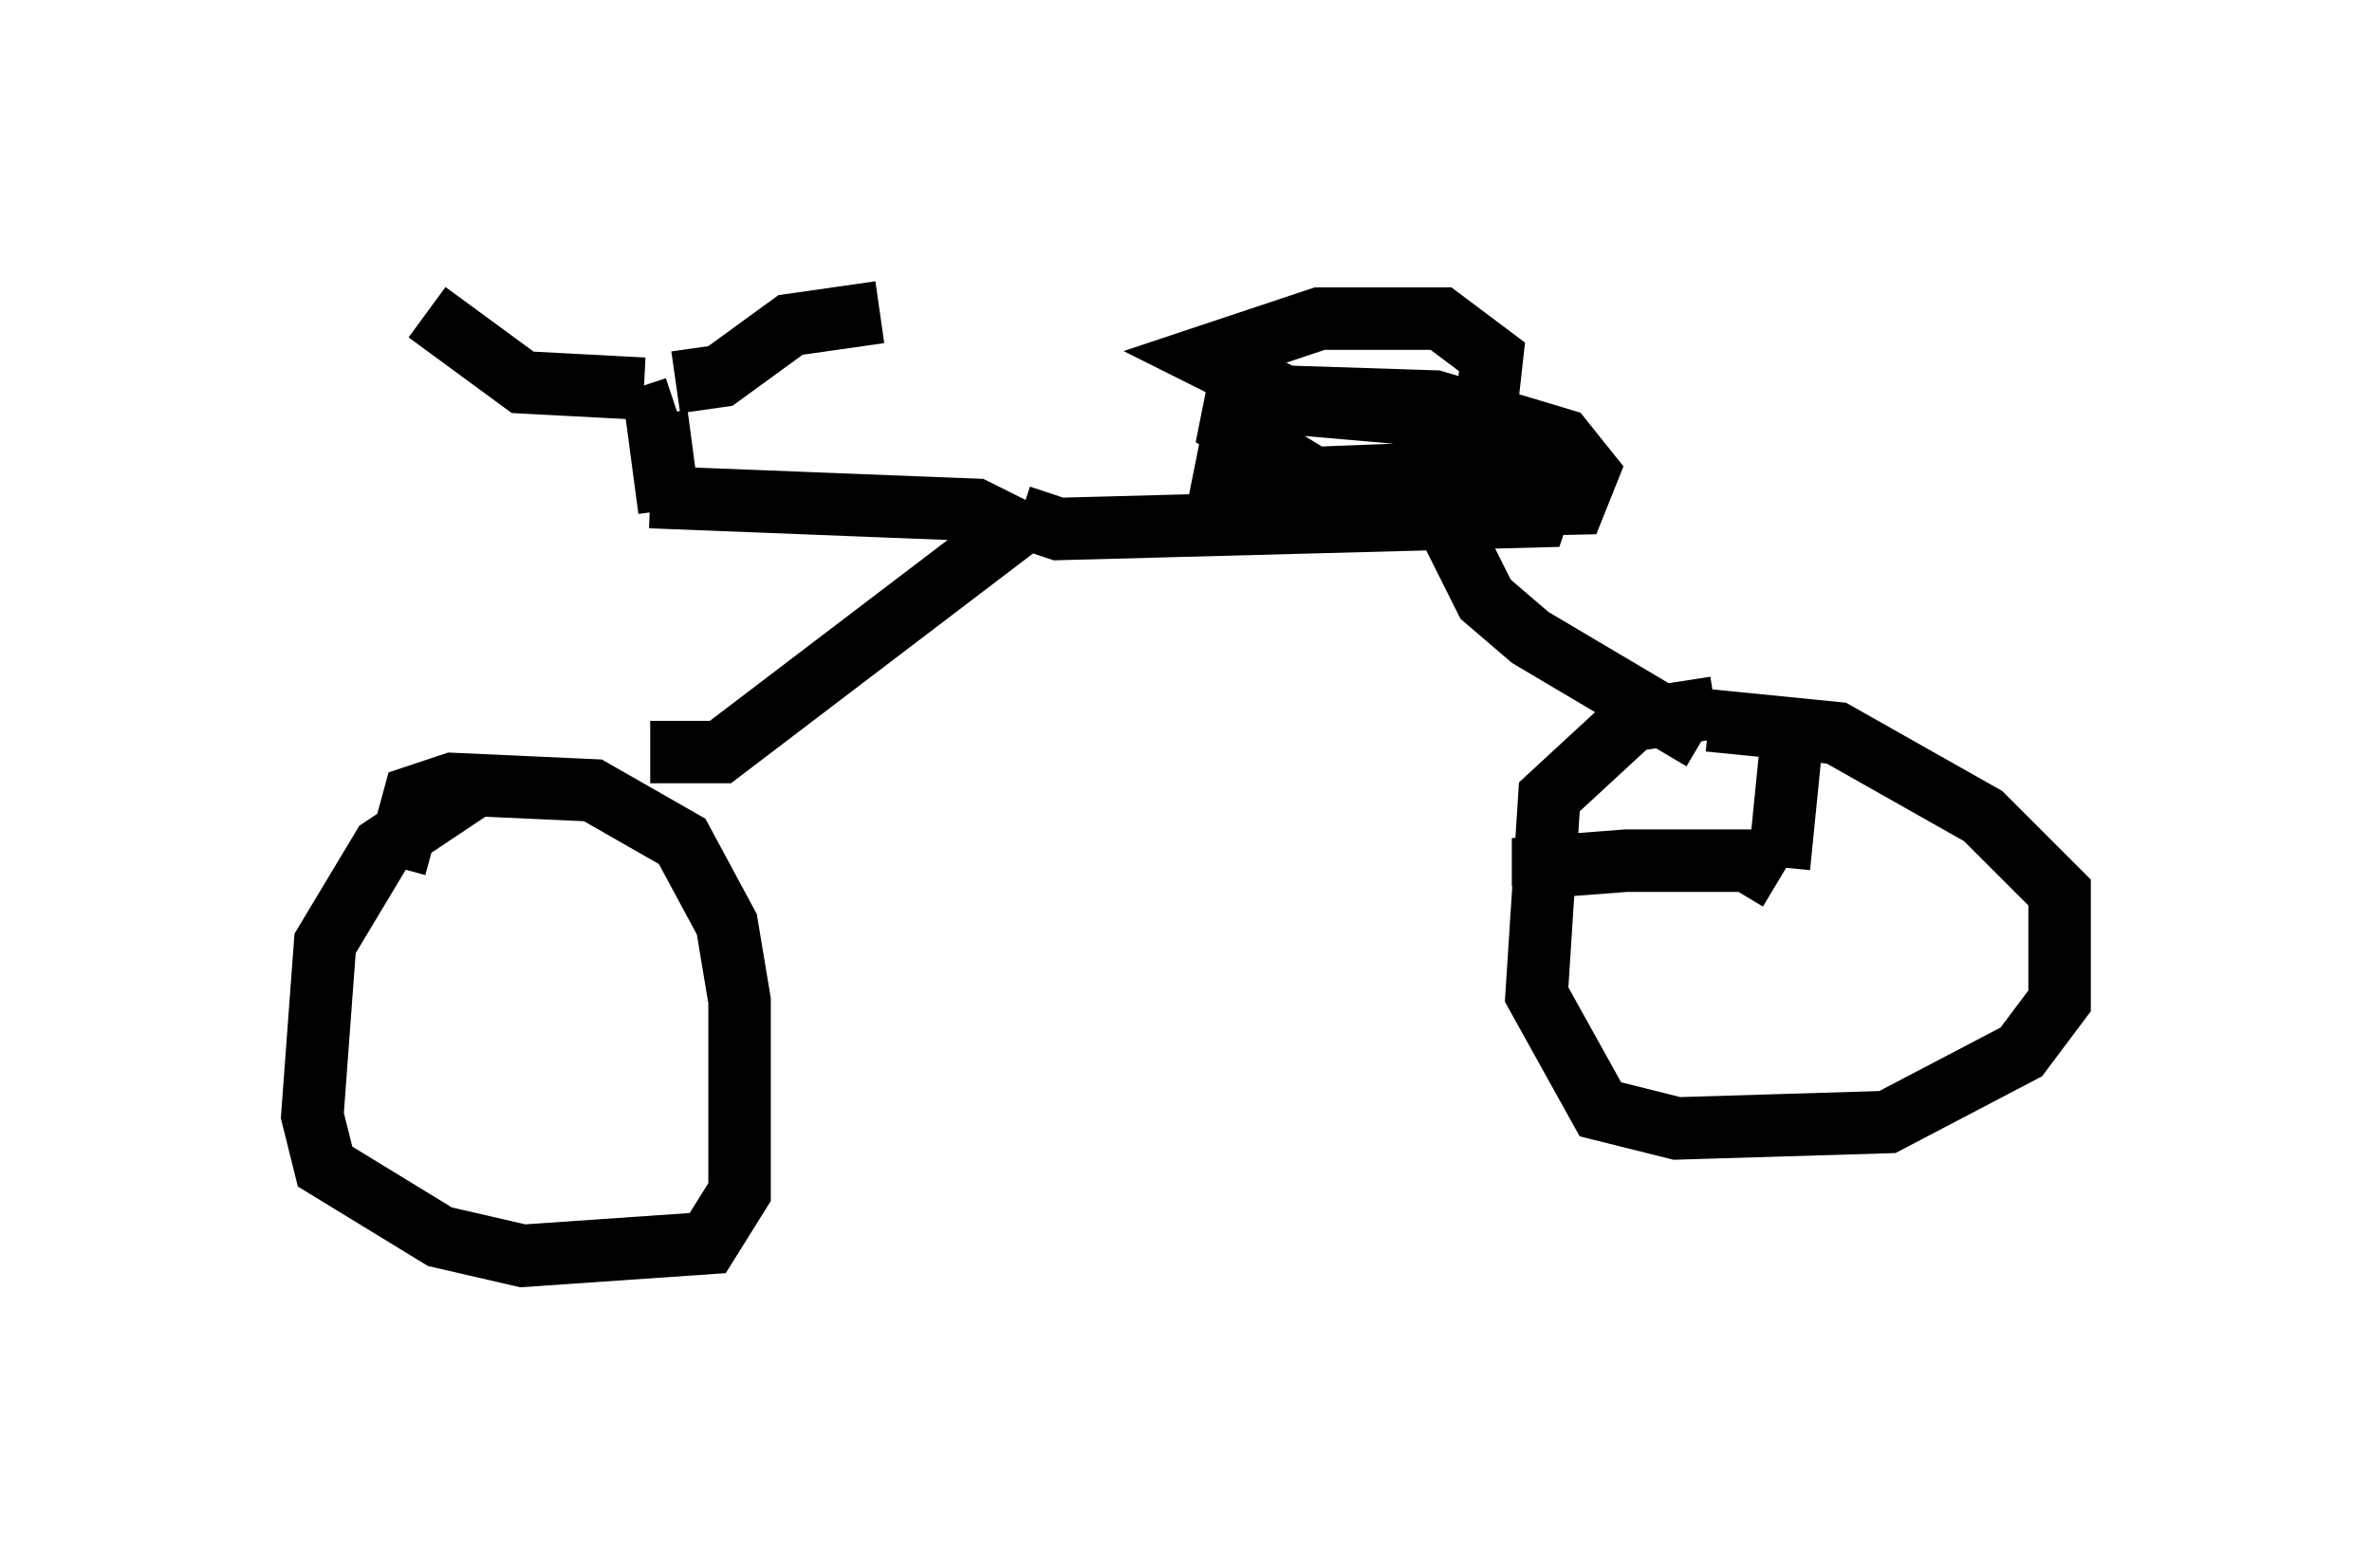 <?xml version="1.0" encoding="utf-8" ?>
<svg baseProfile="full" height="25.109" version="1.1" width="37.971" xmlns="http://www.w3.org/2000/svg" xmlns:ev="http://www.w3.org/2001/xml-events" xmlns:xlink="http://www.w3.org/1999/xlink"><defs /><rect fill="white" height="25.109" width="37.971" x="0" y="0" /><path d="M9.492, 12.35 m-1.838, 0.204 l-1.531, 1.021 -0.919, 1.531 l-0.204, 2.756 0.204, 0.817 l1.838, 1.123 1.327, 0.306 l2.96, -0.204 0.51, -0.817 l0.0, -3.063 -0.204, -1.225 l-0.715, -1.327 -1.429, -0.817 l-2.246, -0.102 -0.613, 0.204 l-0.306, 1.123 m4.083, -1.838 l1.123, 0.0 4.696, -3.573 l-0.613, -0.306 -5.206, -0.204 m0.306, 0.204 l-0.204, -1.531 0.306, -0.102 m-0.51, -0.306 l-1.94, -0.102 -1.531, -1.123 m3.981, 1.123 l0.715, -0.102 1.123, -0.817 l1.429, -0.204 m2.246, 3.267 l0.613, 0.204 7.656, -0.204 l0.204, -0.613 -0.613, -0.51 l-1.531, -0.51 -2.348, -0.204 l-0.51, 0.204 -0.204, 1.021 l1.123, 0.51 4.492, -0.102 l0.204, -0.51 -0.408, -0.51 l-2.042, -0.613 -3.165, -0.102 l-0.102, 0.51 1.327, 0.817 l2.654, -0.102 0.204, -1.838 l-0.817, -0.613 -1.94, 0.0 l-1.838, 0.613 1.429, 0.715 m2.45, 1.94 l0.613, 1.225 0.715, 0.613 l2.756, 1.633 m0.204, -0.51 l-1.327, 0.204 -1.327, 1.225 l-0.204, 3.165 1.021, 1.838 l1.225, 0.306 3.369, -0.102 l2.144, -1.123 0.613, -0.817 l0.0, -1.735 -1.225, -1.225 l-2.348, -1.327 -2.042, -0.204 m1.123, 2.348 l0.204, -2.042 m-0.204, 2.246 l-0.51, -0.306 -1.94, 0.0 l-1.327, 0.102 0.0, 0.306 " fill="none" stroke="black" stroke-width="1" /></svg>